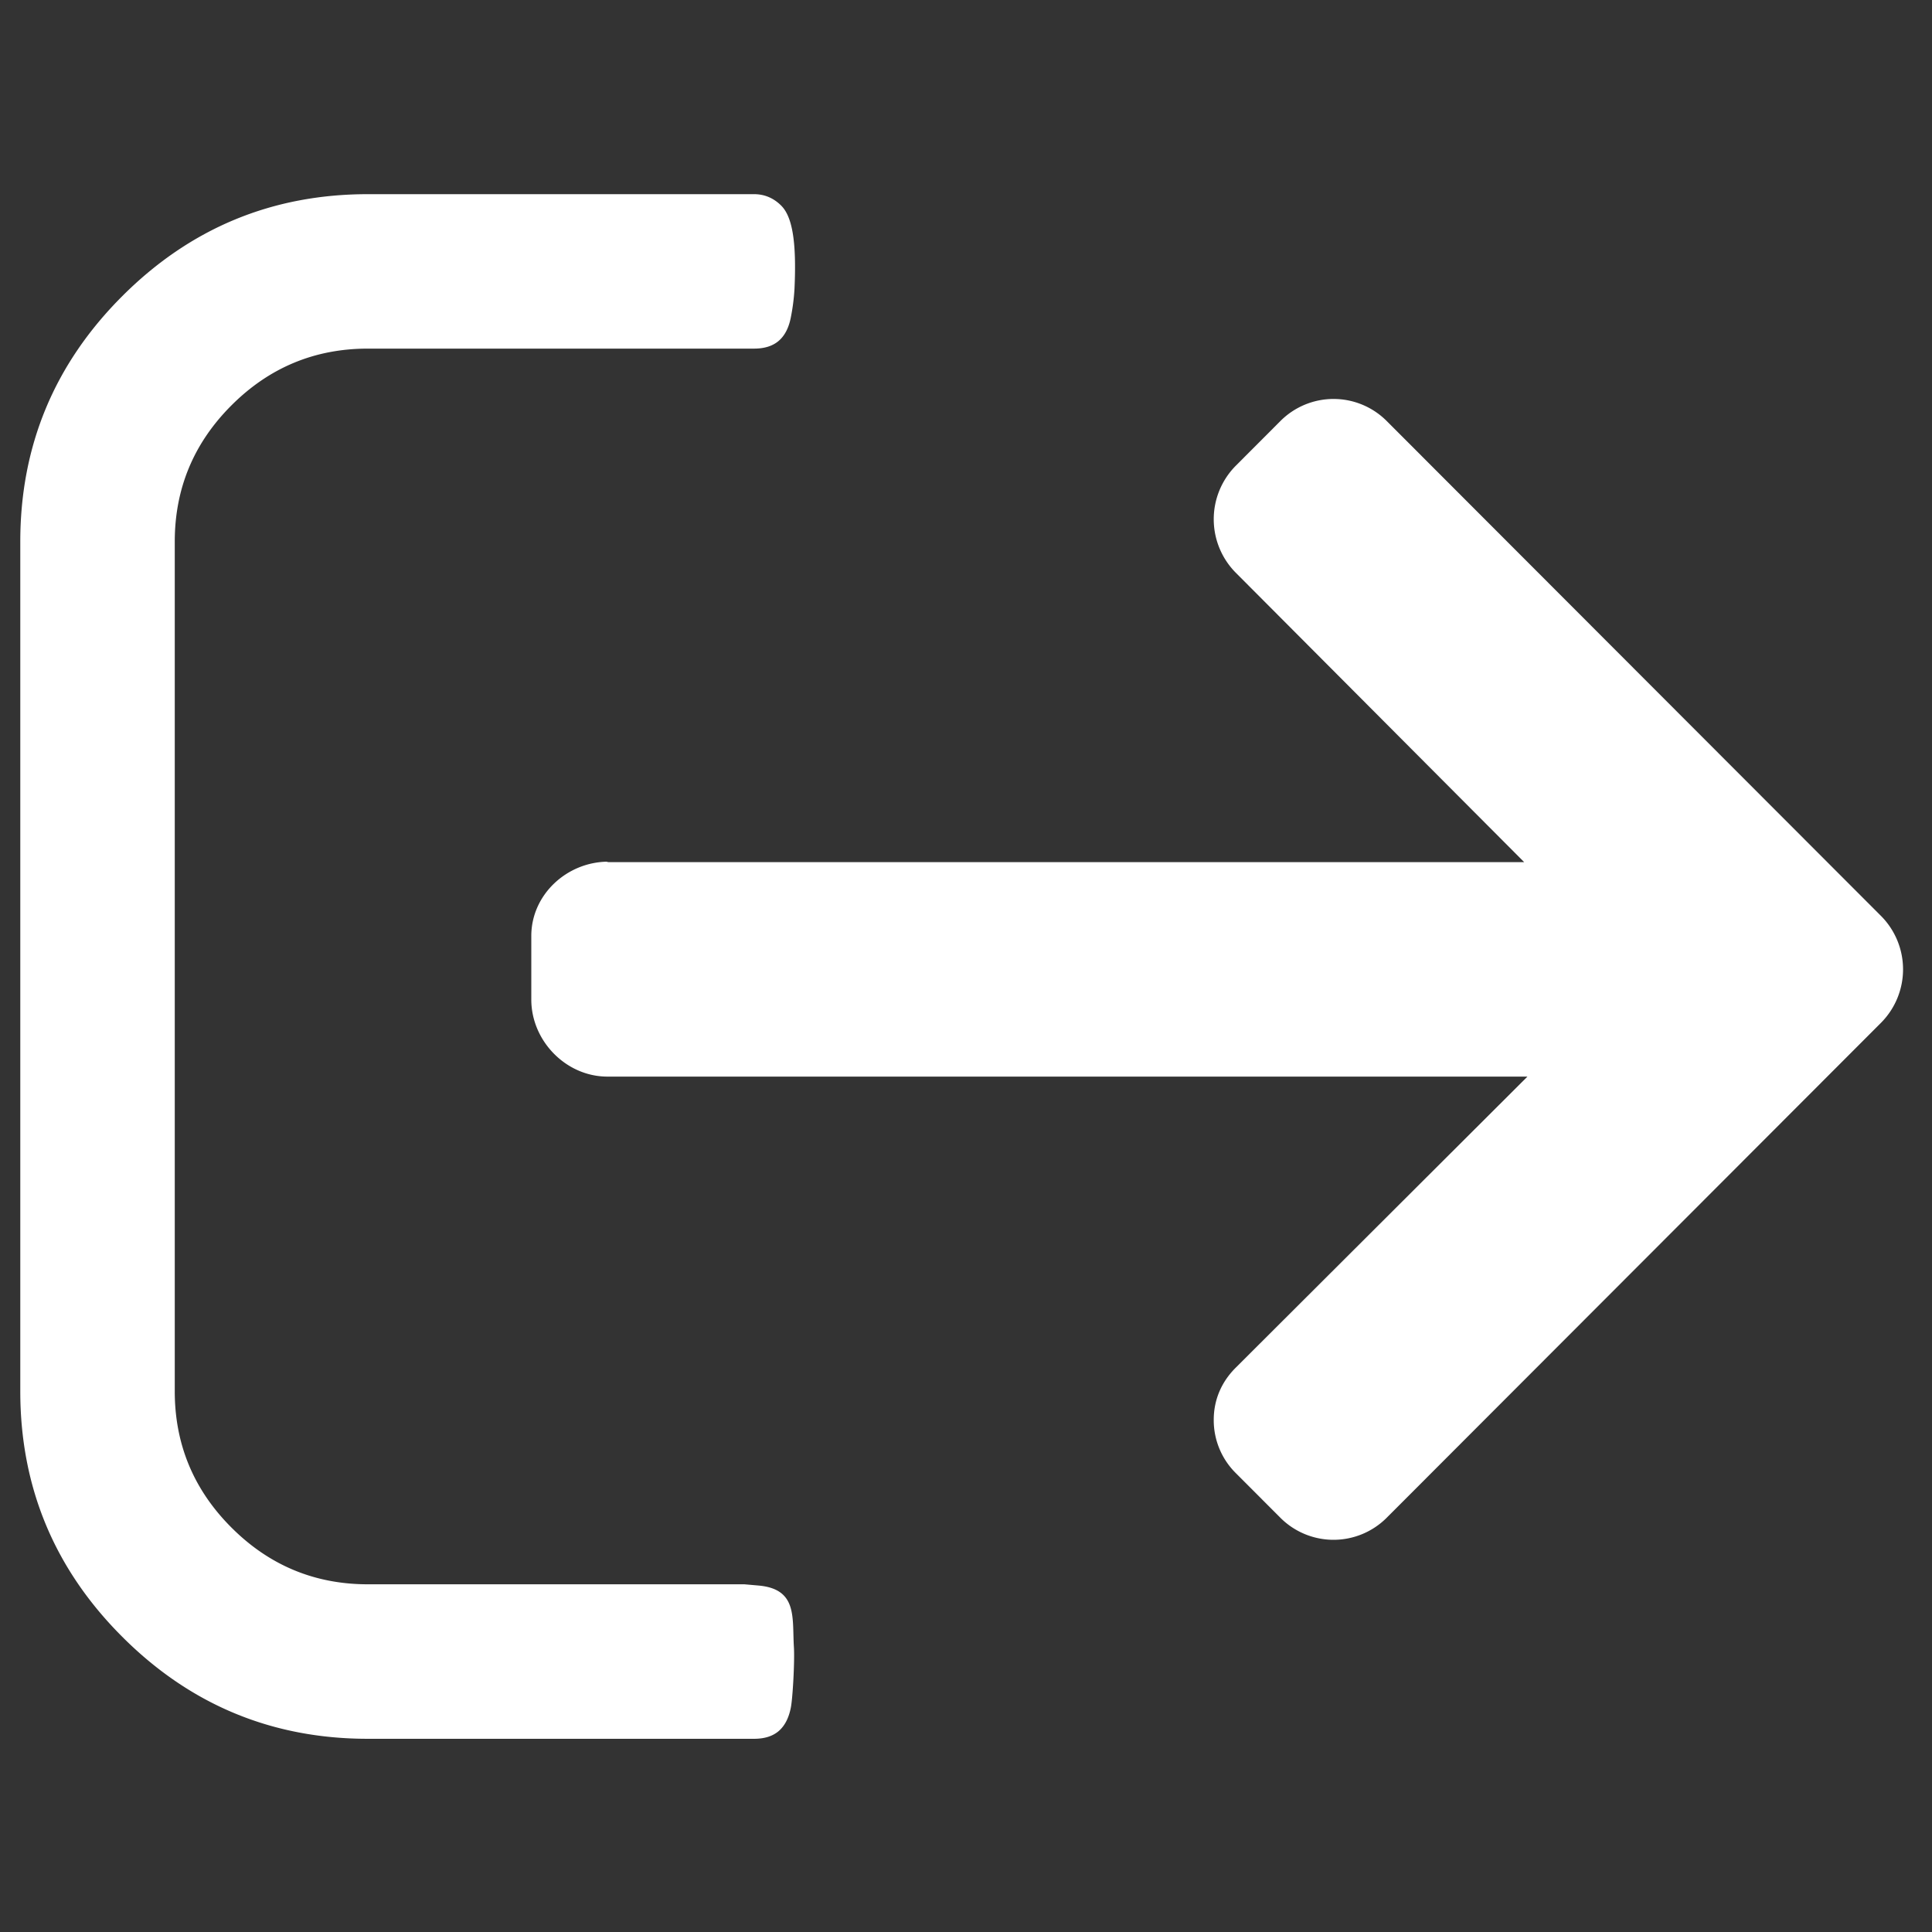 <svg xmlns="http://www.w3.org/2000/svg" width="256" height="256" viewBox="0 0 2000 2000">
  <rect x="0" y="0" width="2000" height="2000" fill="#333333" stroke="none"/>
  <defs>
    <style>
      .cls-1 {
        fill: #fff;
        fill-rule: evenodd;
      }
    </style>
  </defs>
  <path id="Forma_1" data-name="Forma 1" class="cls-1" d="M784.969,1641.32l-14.369-1.26H380.81q-82.461,0-141.187-58.71t-58.71-141.14V560.758q0-82.451,58.71-141.146,58.731-58.723,141.187-58.726H780.6q16.24,0,25.608-8.116t12.481-24.362a210.516,210.516,0,0,0,3.76-29.347c2.4-50.95-2.81-75.241-13.74-86.2q-11.871-11.838-28.109-11.852H380.81q-148.659,0-254.249,105.555Q21.007,412.126,21,560.773V1440.2q0,148.665,105.561,254.2,105.585,105.615,254.249,105.59H780.618q16.242,0,25.609-8.11c6.237-5.44,10.392-13.54,12.481-24.38,1.963-10.19,4.034-48.08,3.13-62.44C819.948,1674.76,826,1644.85,784.969,1641.32Z"/>
  <path class="cls-1" d="M629.822,892l-2.217.485H1577.83l-298.72-299.76a78.628,78.628,0,0,1,0-110.432l46.48-46.563a77.682,77.682,0,0,1,109.75-.058l512.05,512.671a78.451,78.451,0,0,1,0,110.267l-512.05,512.72a77.75,77.75,0,0,1-109.75,0l-46.48-46.56a77.082,77.082,0,0,1-22.65-54.94c0-20.79,8.02-39.28,22.65-53.9l302.09-301.44H628.76c-42.8,0-78.76-36.93-78.76-79.76V968.873C550,926.044,587.025,892,629.822,892Z"/>
</svg>
